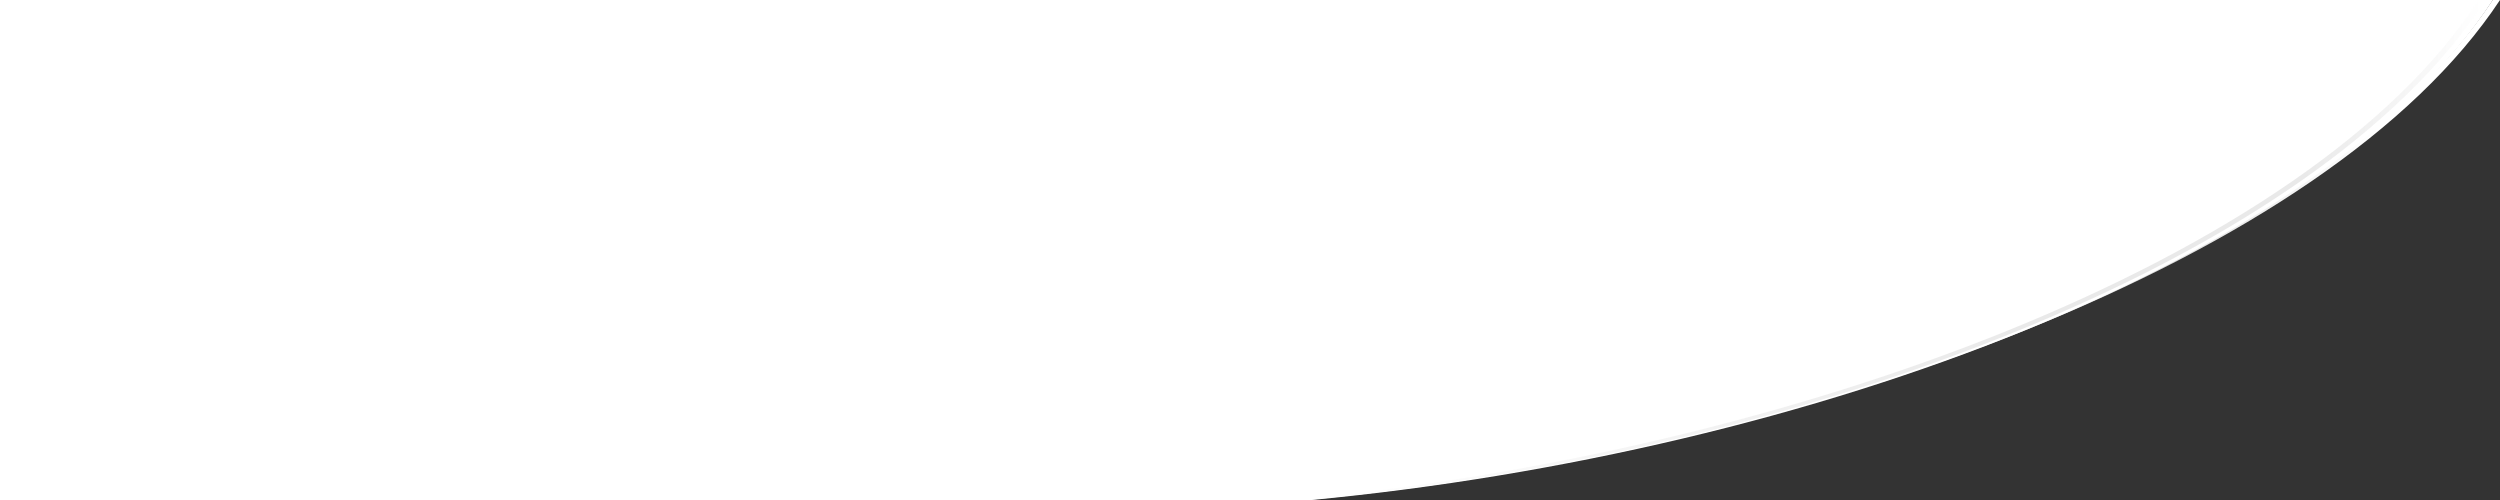 <svg xmlns="http://www.w3.org/2000/svg" xmlns:xlink="http://www.w3.org/1999/xlink" width="350" height="70" viewBox="0 0 350 70">
  <rect x="0" y="0" width="350" height="70" fill="#333333" stroke="none"/>
  <defs>
    <style>
      .a {
        fill: #fff;
      }

      .b {
        fill: url(#a);
      }

      .c {
        opacity: 0.88;
        fill: url(#b);
      }
    </style>
    <linearGradient id="a" x1="180" y1="35" x2="350" y2="35" gradientUnits="userSpaceOnUse">
      <stop offset="0" stop-color="#fff" stop-opacity="0.2"/>
      <stop offset="0.9" stop-color="#fff"/>
    </linearGradient>
    <linearGradient id="b" x1="181" y1="35" x2="348" y2="35" gradientUnits="userSpaceOnUse">
      <stop offset="0" stop-color="#fff"/>
      <stop offset="0.6" stop-color="#e6e6e6"/>
      <stop offset="0.85" stop-color="#e6e6e6"/>
      <stop offset="1" stop-color="#fff"/>
    </linearGradient>
  </defs>
  <g>
    <path class="a" d="M349,0H0V70H183.618C253.486,63.338,325.2,36.564,349,0Z"/>
    <path class="b" d="M348.984,0C324.812,36.564,250.961,63.338,180,70h2.031C252.992,63.338,325.828,36.564,350,0Z"/>
    <path class="c" d="M347,0c-23.745,36.564-96.293,63.338-166,70h2C252.7,63.338,324.255,36.564,348,0Z"/>
  </g>
</svg>
